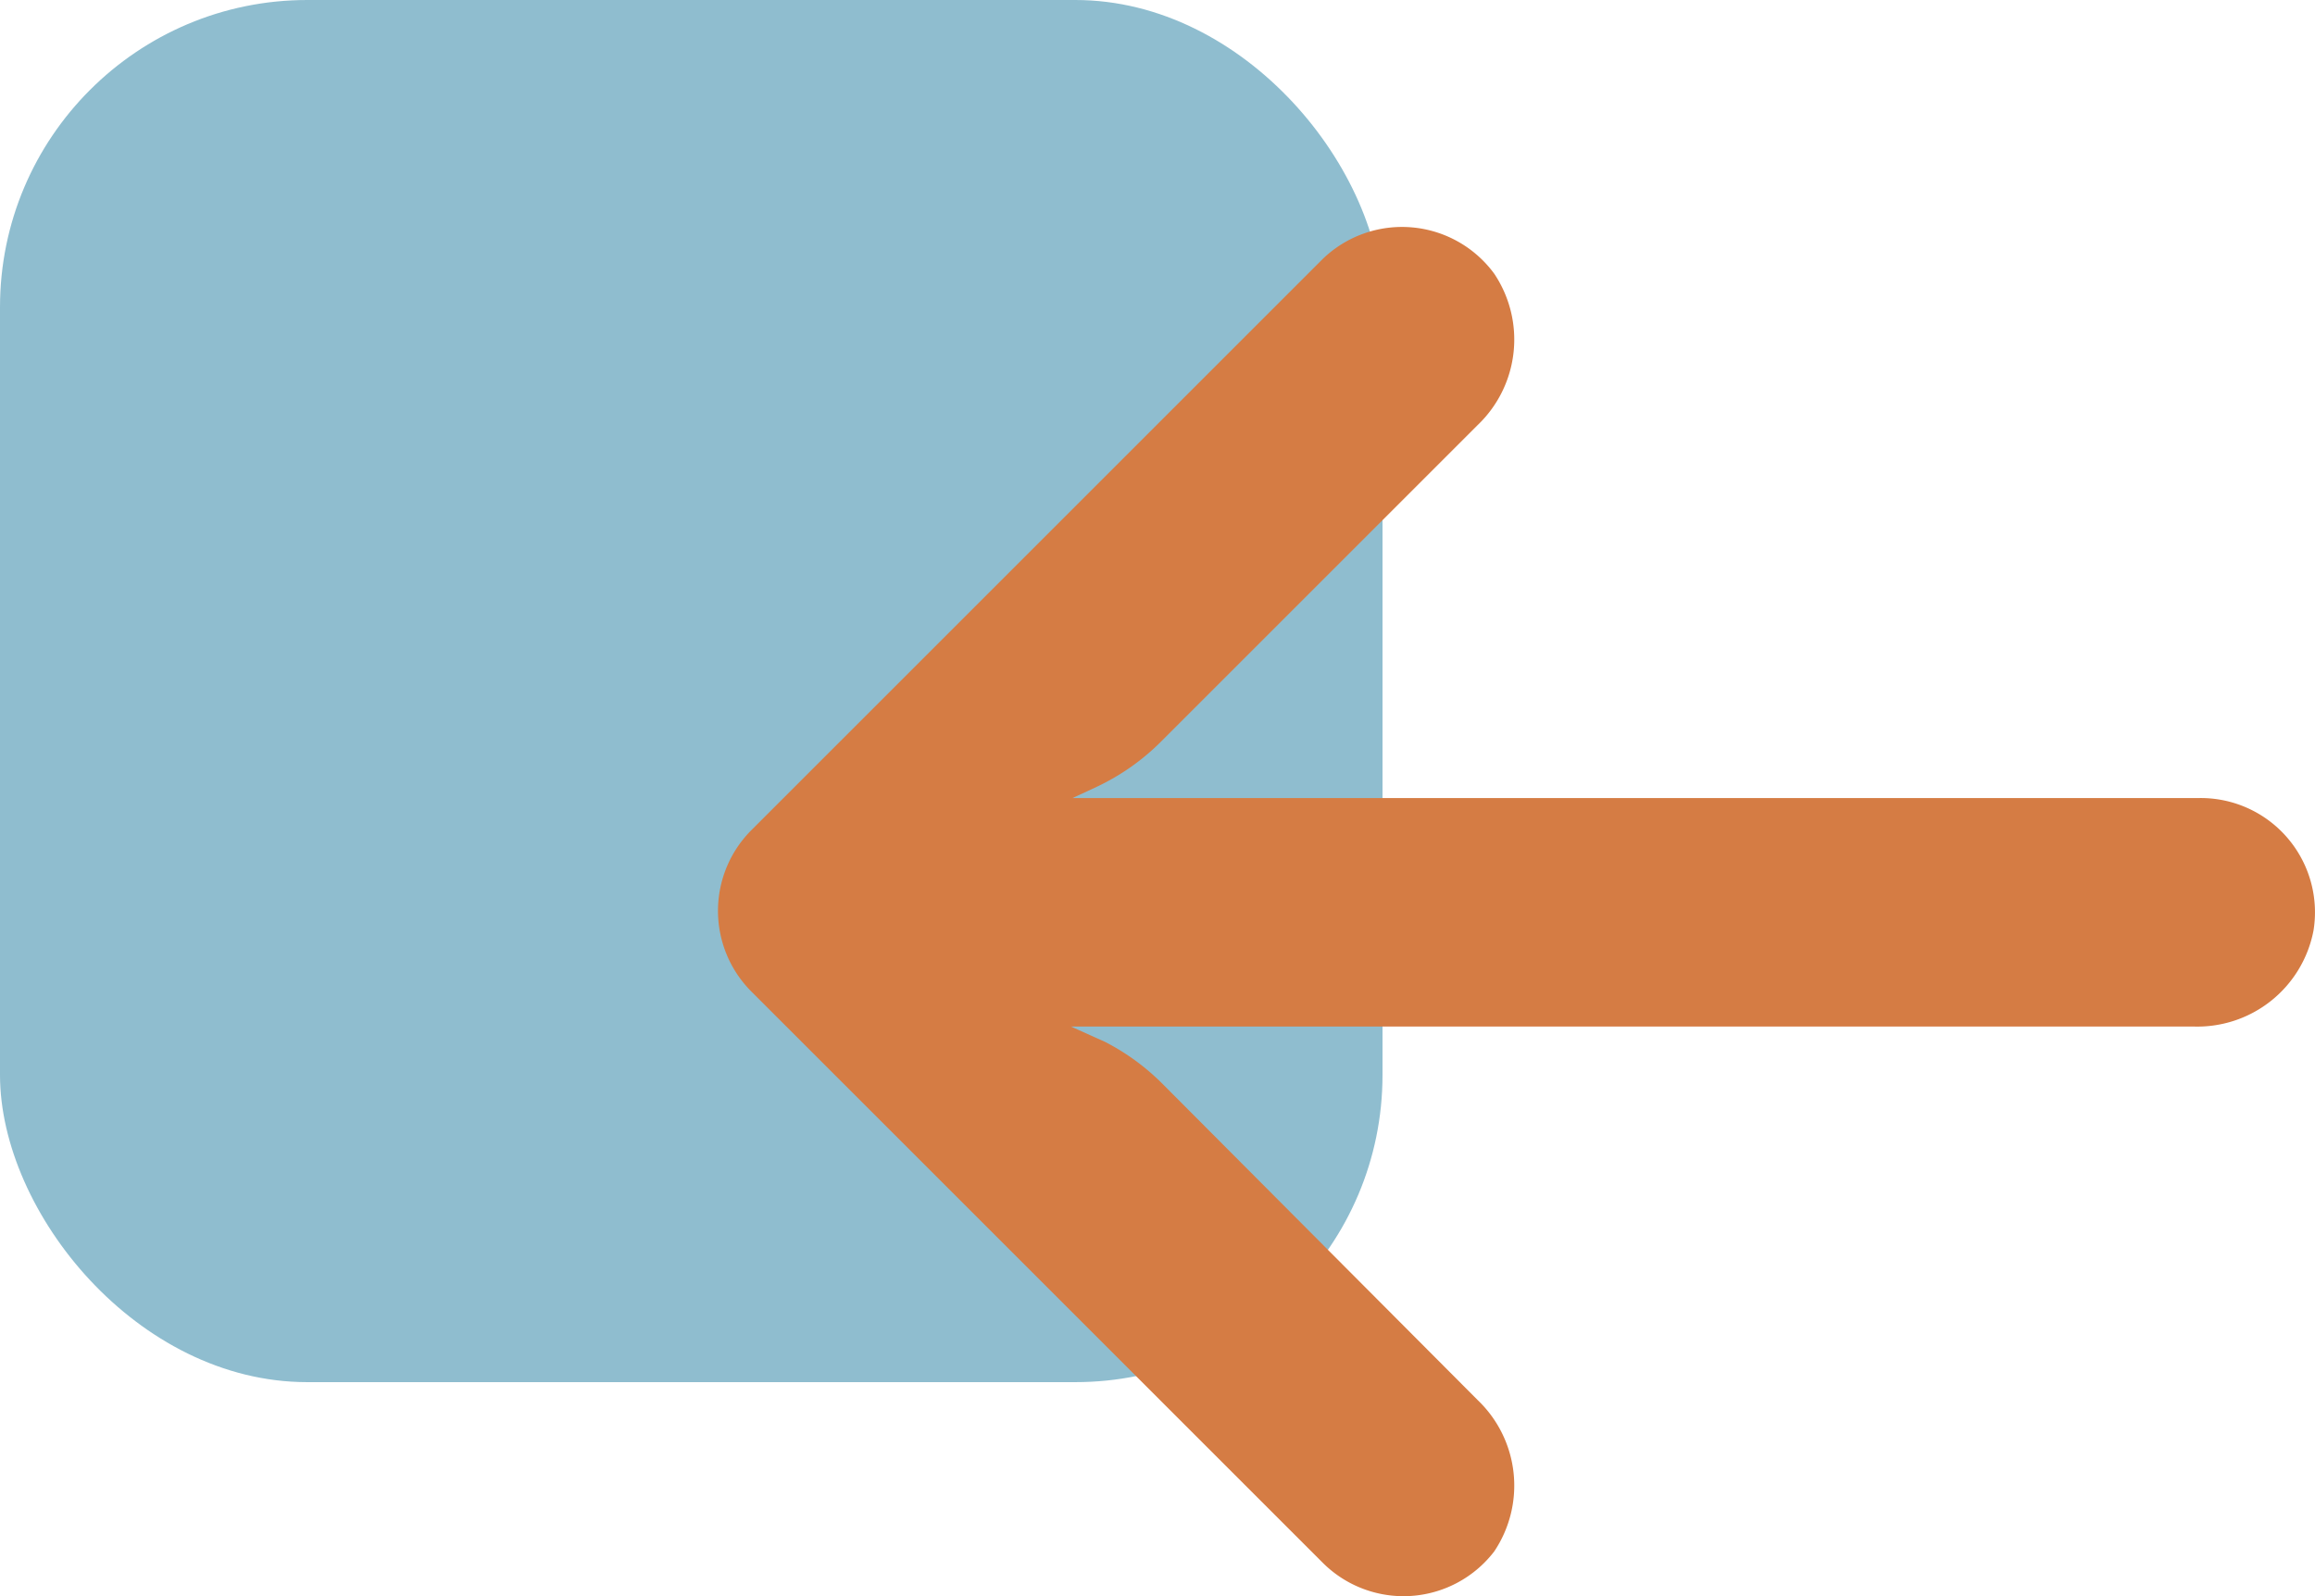 <svg xmlns="http://www.w3.org/2000/svg" width="1356.338" height="935.441" viewBox="0 0 1356.338 935.441">
  <g id="Group_1064" data-name="Group 1064" transform="translate(-6332 -5287)">
    <rect id="Rectangle_119" data-name="Rectangle 119" width="810" height="810" rx="180" transform="translate(6332 5287)" fill="#207da1" opacity="0.5"/>
    <g id="arrow" transform="translate(6752.663 5388.158)">
      <g id="Group_318" data-name="Group 318" transform="translate(0 31.842)">
        <path id="Path_57" data-name="Path 57" d="M879.437,367.388a66.871,66.871,0,0,0-11.58-.858h-660.1l14.394-6.695a133.89,133.89,0,0,0,37.825-26.779L445.084,147.948a69.29,69.29,0,0,0,9.707-88.705,66.941,66.941,0,0,0-100.421-8.7L19.635,385.275a66.947,66.947,0,0,0-.052,94.678l.052.052L354.37,814.741a66.949,66.949,0,0,0,100.421-6.695,69.29,69.29,0,0,0-9.707-88.705L260.31,533.9a133.9,133.9,0,0,0-33.474-24.436l-20.084-9.038H864.173A69.291,69.291,0,0,0,934.8,444.189,66.948,66.948,0,0,0,879.437,367.388Z" transform="translate(0 -31.842)" fill="#d57c44"/>
      </g>
    </g>
  </g>
</svg>
